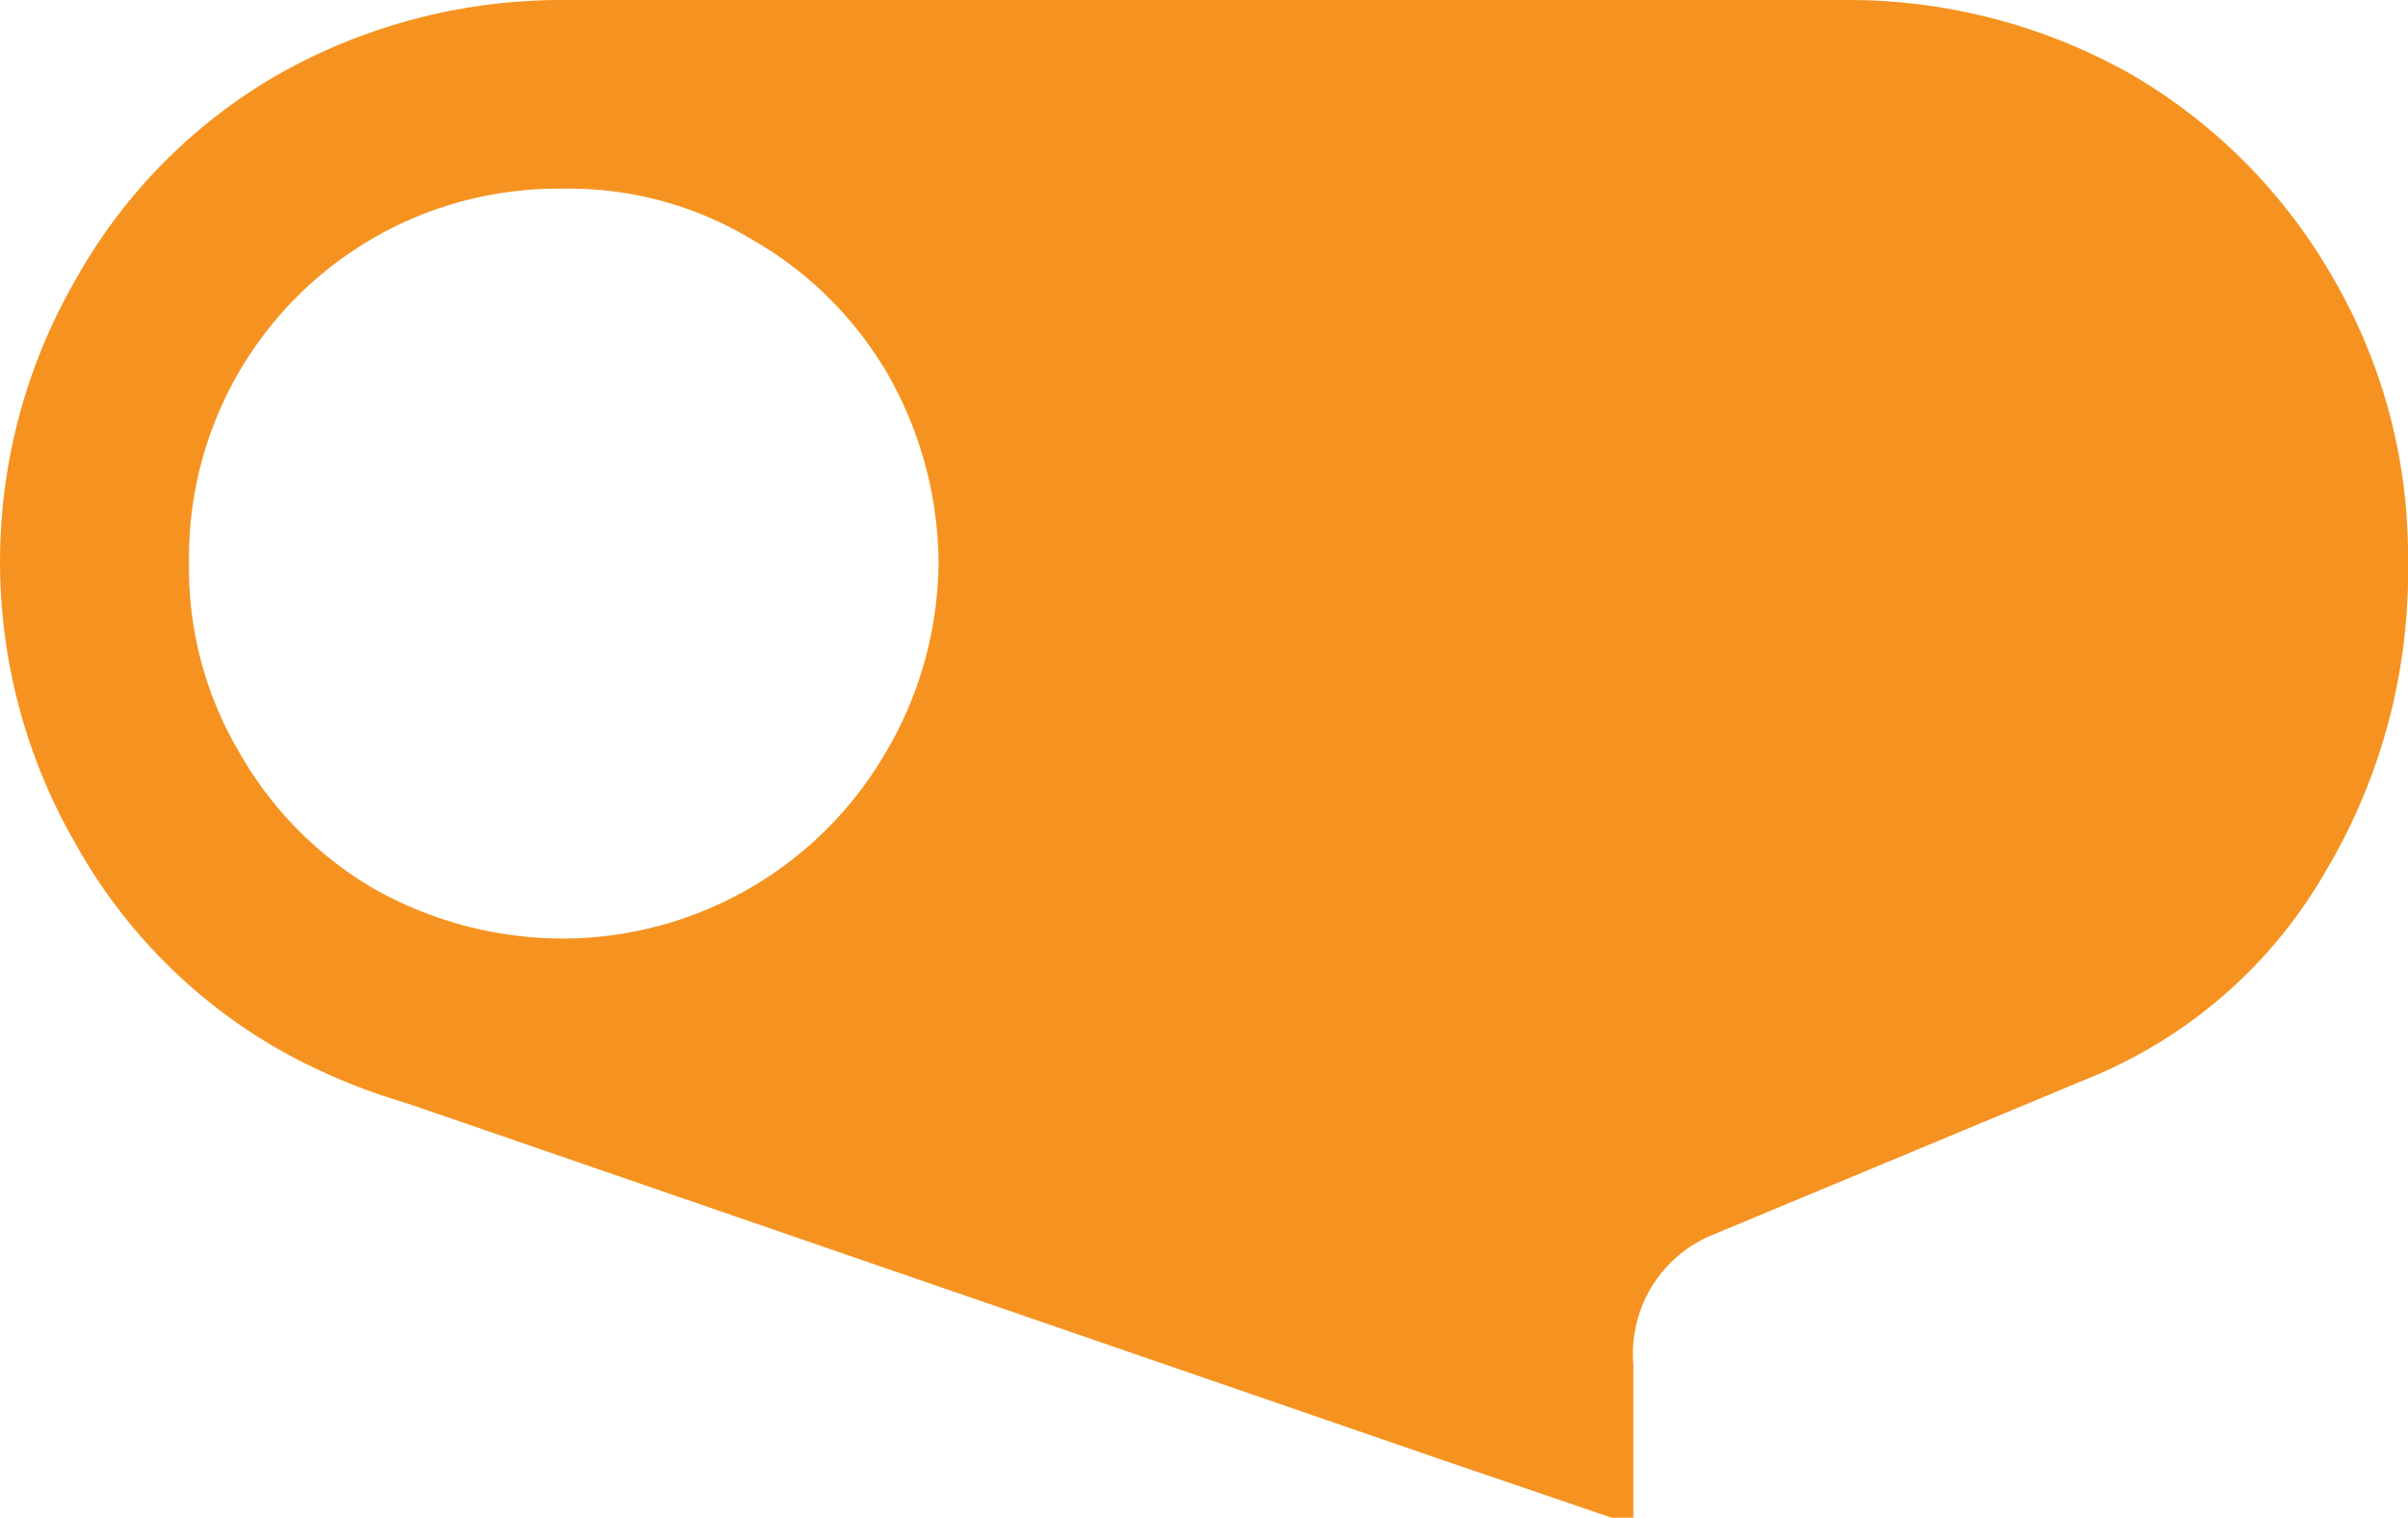 <svg id="Layer_1" data-name="Layer 1" xmlns="http://www.w3.org/2000/svg" viewBox="0 0 71.84 45.28"><defs><style>.cls-1{fill:#f69320;}</style></defs><path class="cls-1" d="M69.62,8.32a16.5,16.5,0,0,0-6.05-6.11A17.17,17.17,0,0,0,55.07,0H16.76A17.17,17.17,0,0,0,8.32,2.21,16.13,16.13,0,0,0,2.27,8.32a16.83,16.83,0,0,0,0,16.88,16.06,16.06,0,0,0,6.05,6.11,18,18,0,0,0,3.29,1.44l.72.23L43.1,43.58l5.63,1.92V40.71A3.83,3.83,0,0,1,51,36.88l11.5-4.79A14.39,14.39,0,0,0,69.38,26a17.47,17.47,0,0,0,2.46-9.28A16.44,16.44,0,0,0,69.62,8.32ZM26.46,22.39A11.16,11.16,0,0,1,16.76,28a11.48,11.48,0,0,1-5.63-1.5,11,11,0,0,1-4-4.07,10.78,10.78,0,0,1-1.49-5.63A11,11,0,0,1,16.76,5.63a10.54,10.54,0,0,1,5.63,1.49,11,11,0,0,1,4.07,4A11.48,11.48,0,0,1,28,16.76,11.28,11.28,0,0,1,26.46,22.39Z"/></svg>